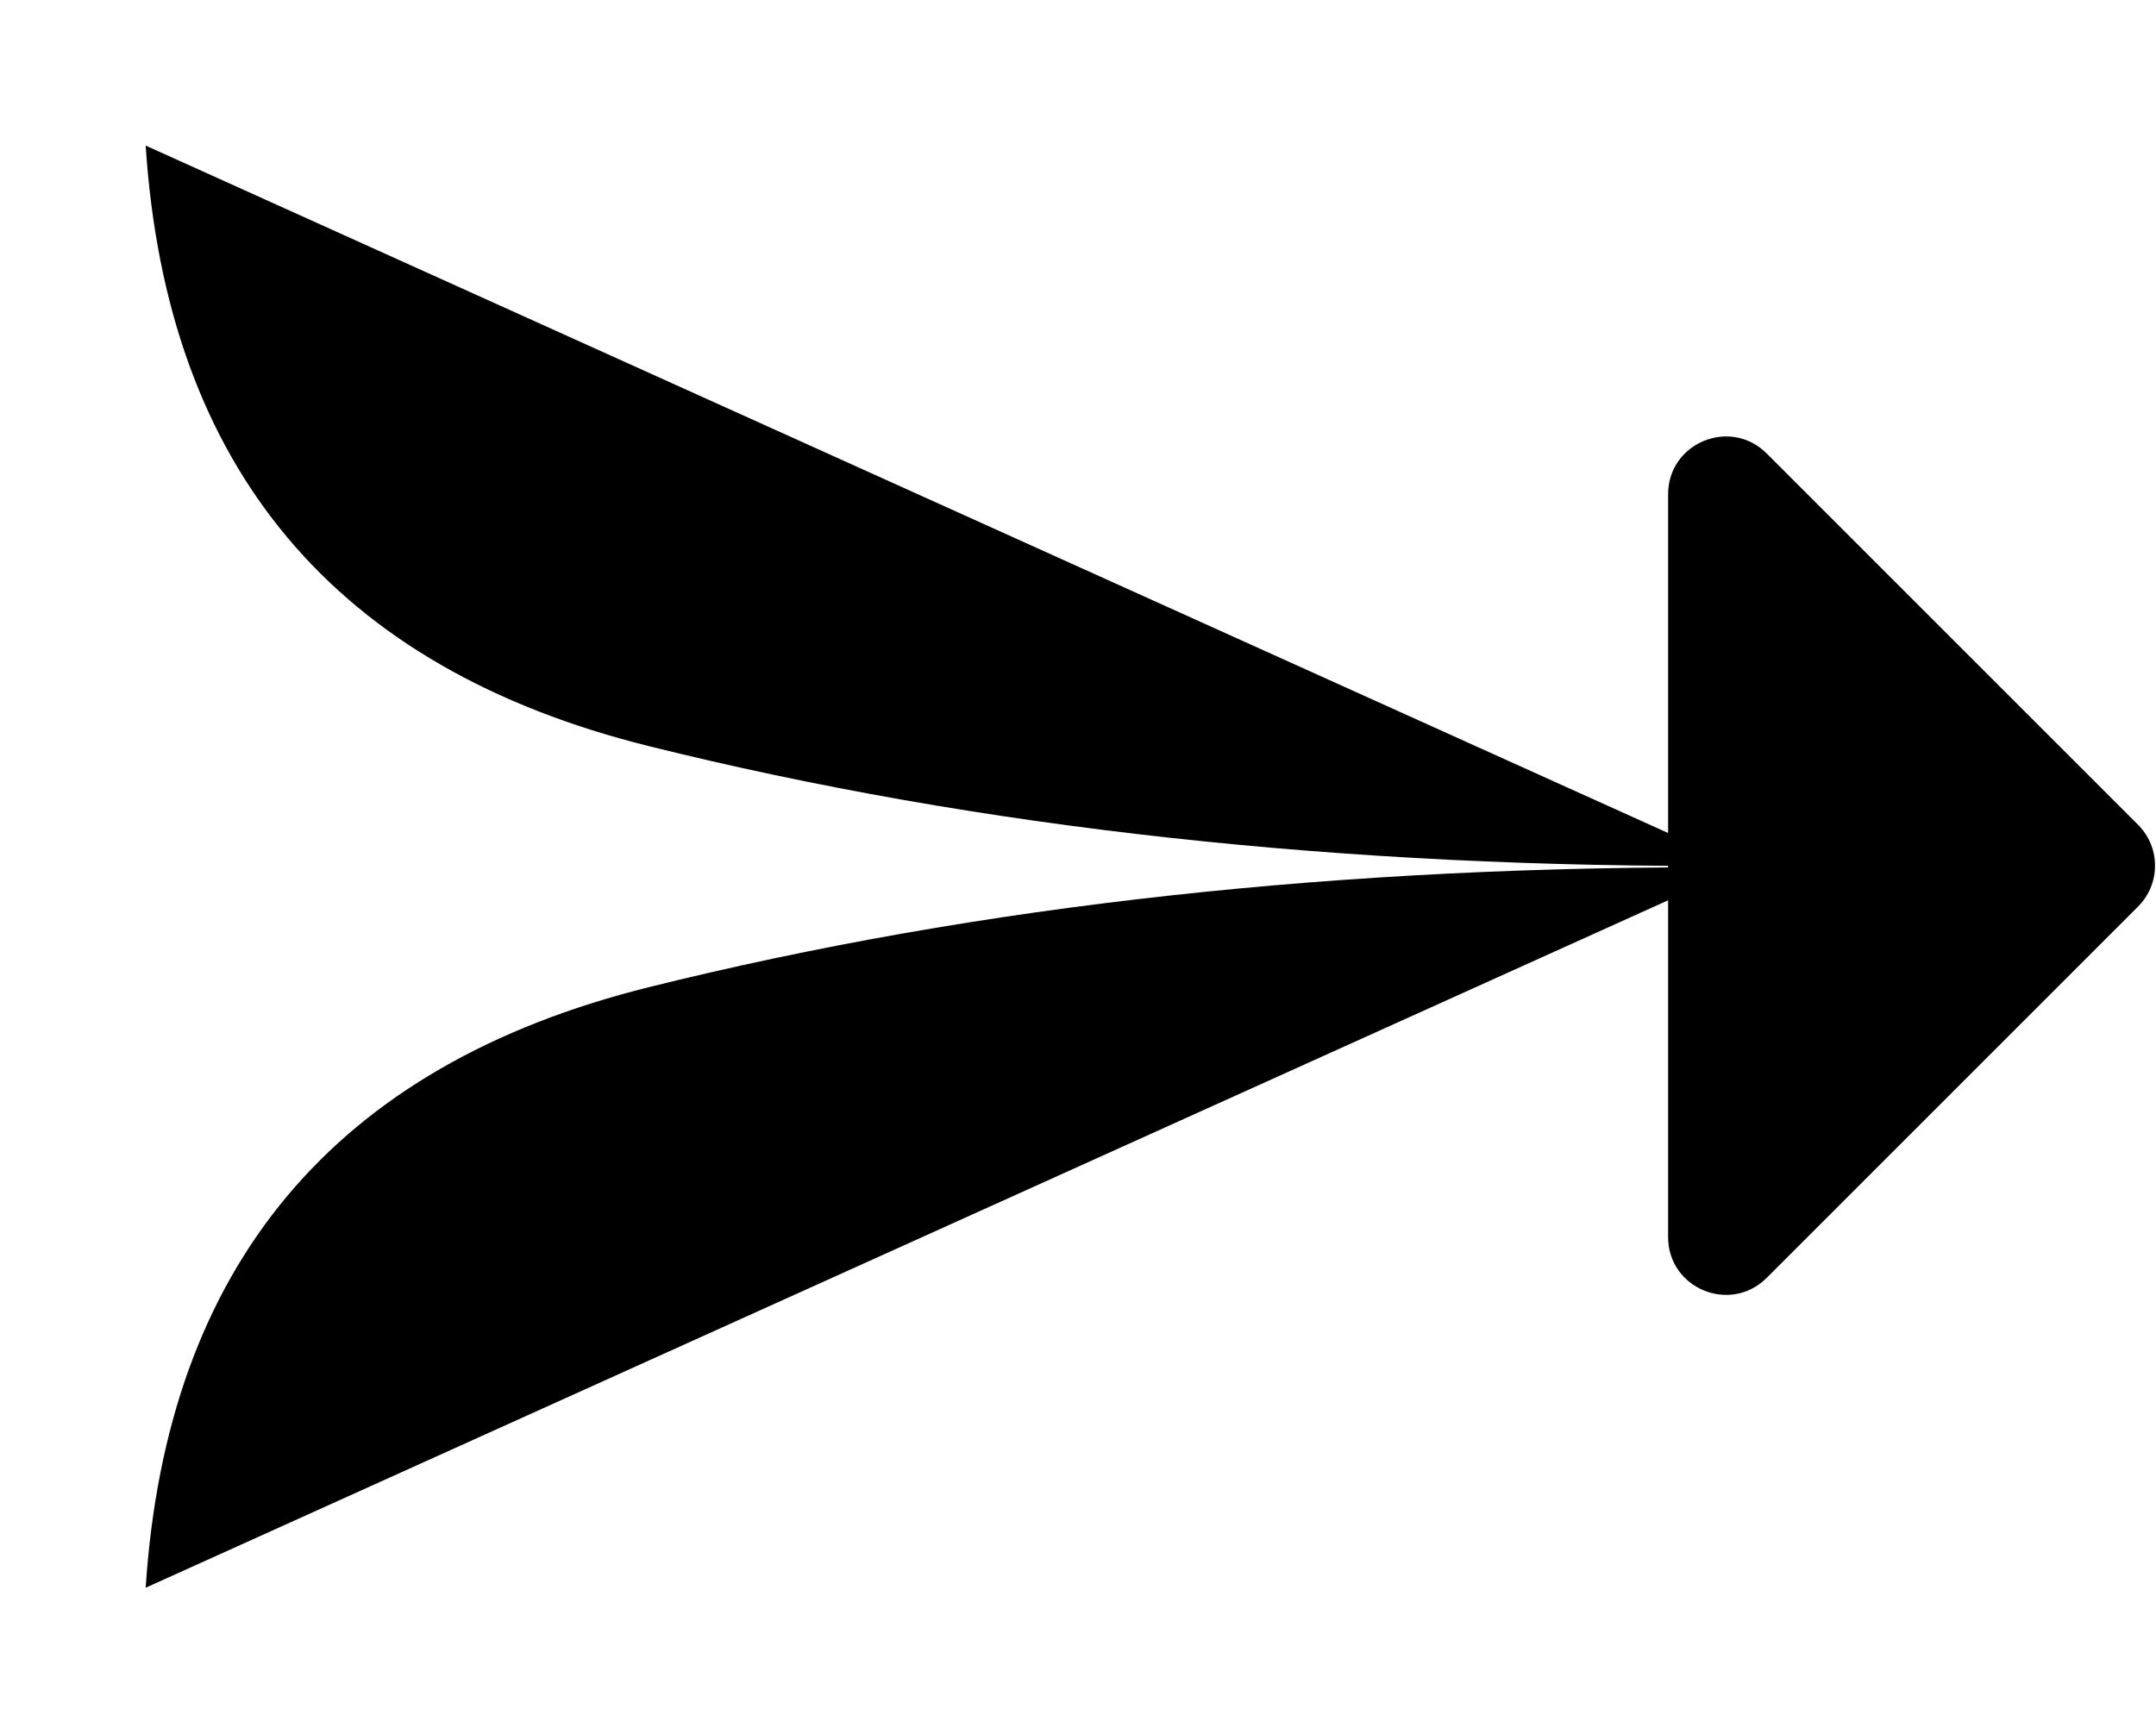 <svg xmlns="http://www.w3.org/2000/svg" viewBox="0 0 598 481"><g fill-rule="evenodd"><path d="M40.404 440.452c5.845-89.376 52.361-144.908 139.549-166.595 91.815-22.838 192.78-33.91 302.896-33.213"/><path d="M40.404 40.387c5.845 89.375 52.361 144.907 139.549 166.594 91.815 22.839 192.78 33.91 302.896 33.213"/><path d="M462.675 343.171v-206.05c0-14.267 17.25-21.412 27.339-11.324l103.025 103.025c6.254 6.254 6.254 16.395 0 22.649L490.014 354.496c-10.089 10.089-27.339 2.943-27.339-11.325z"/></g></svg>